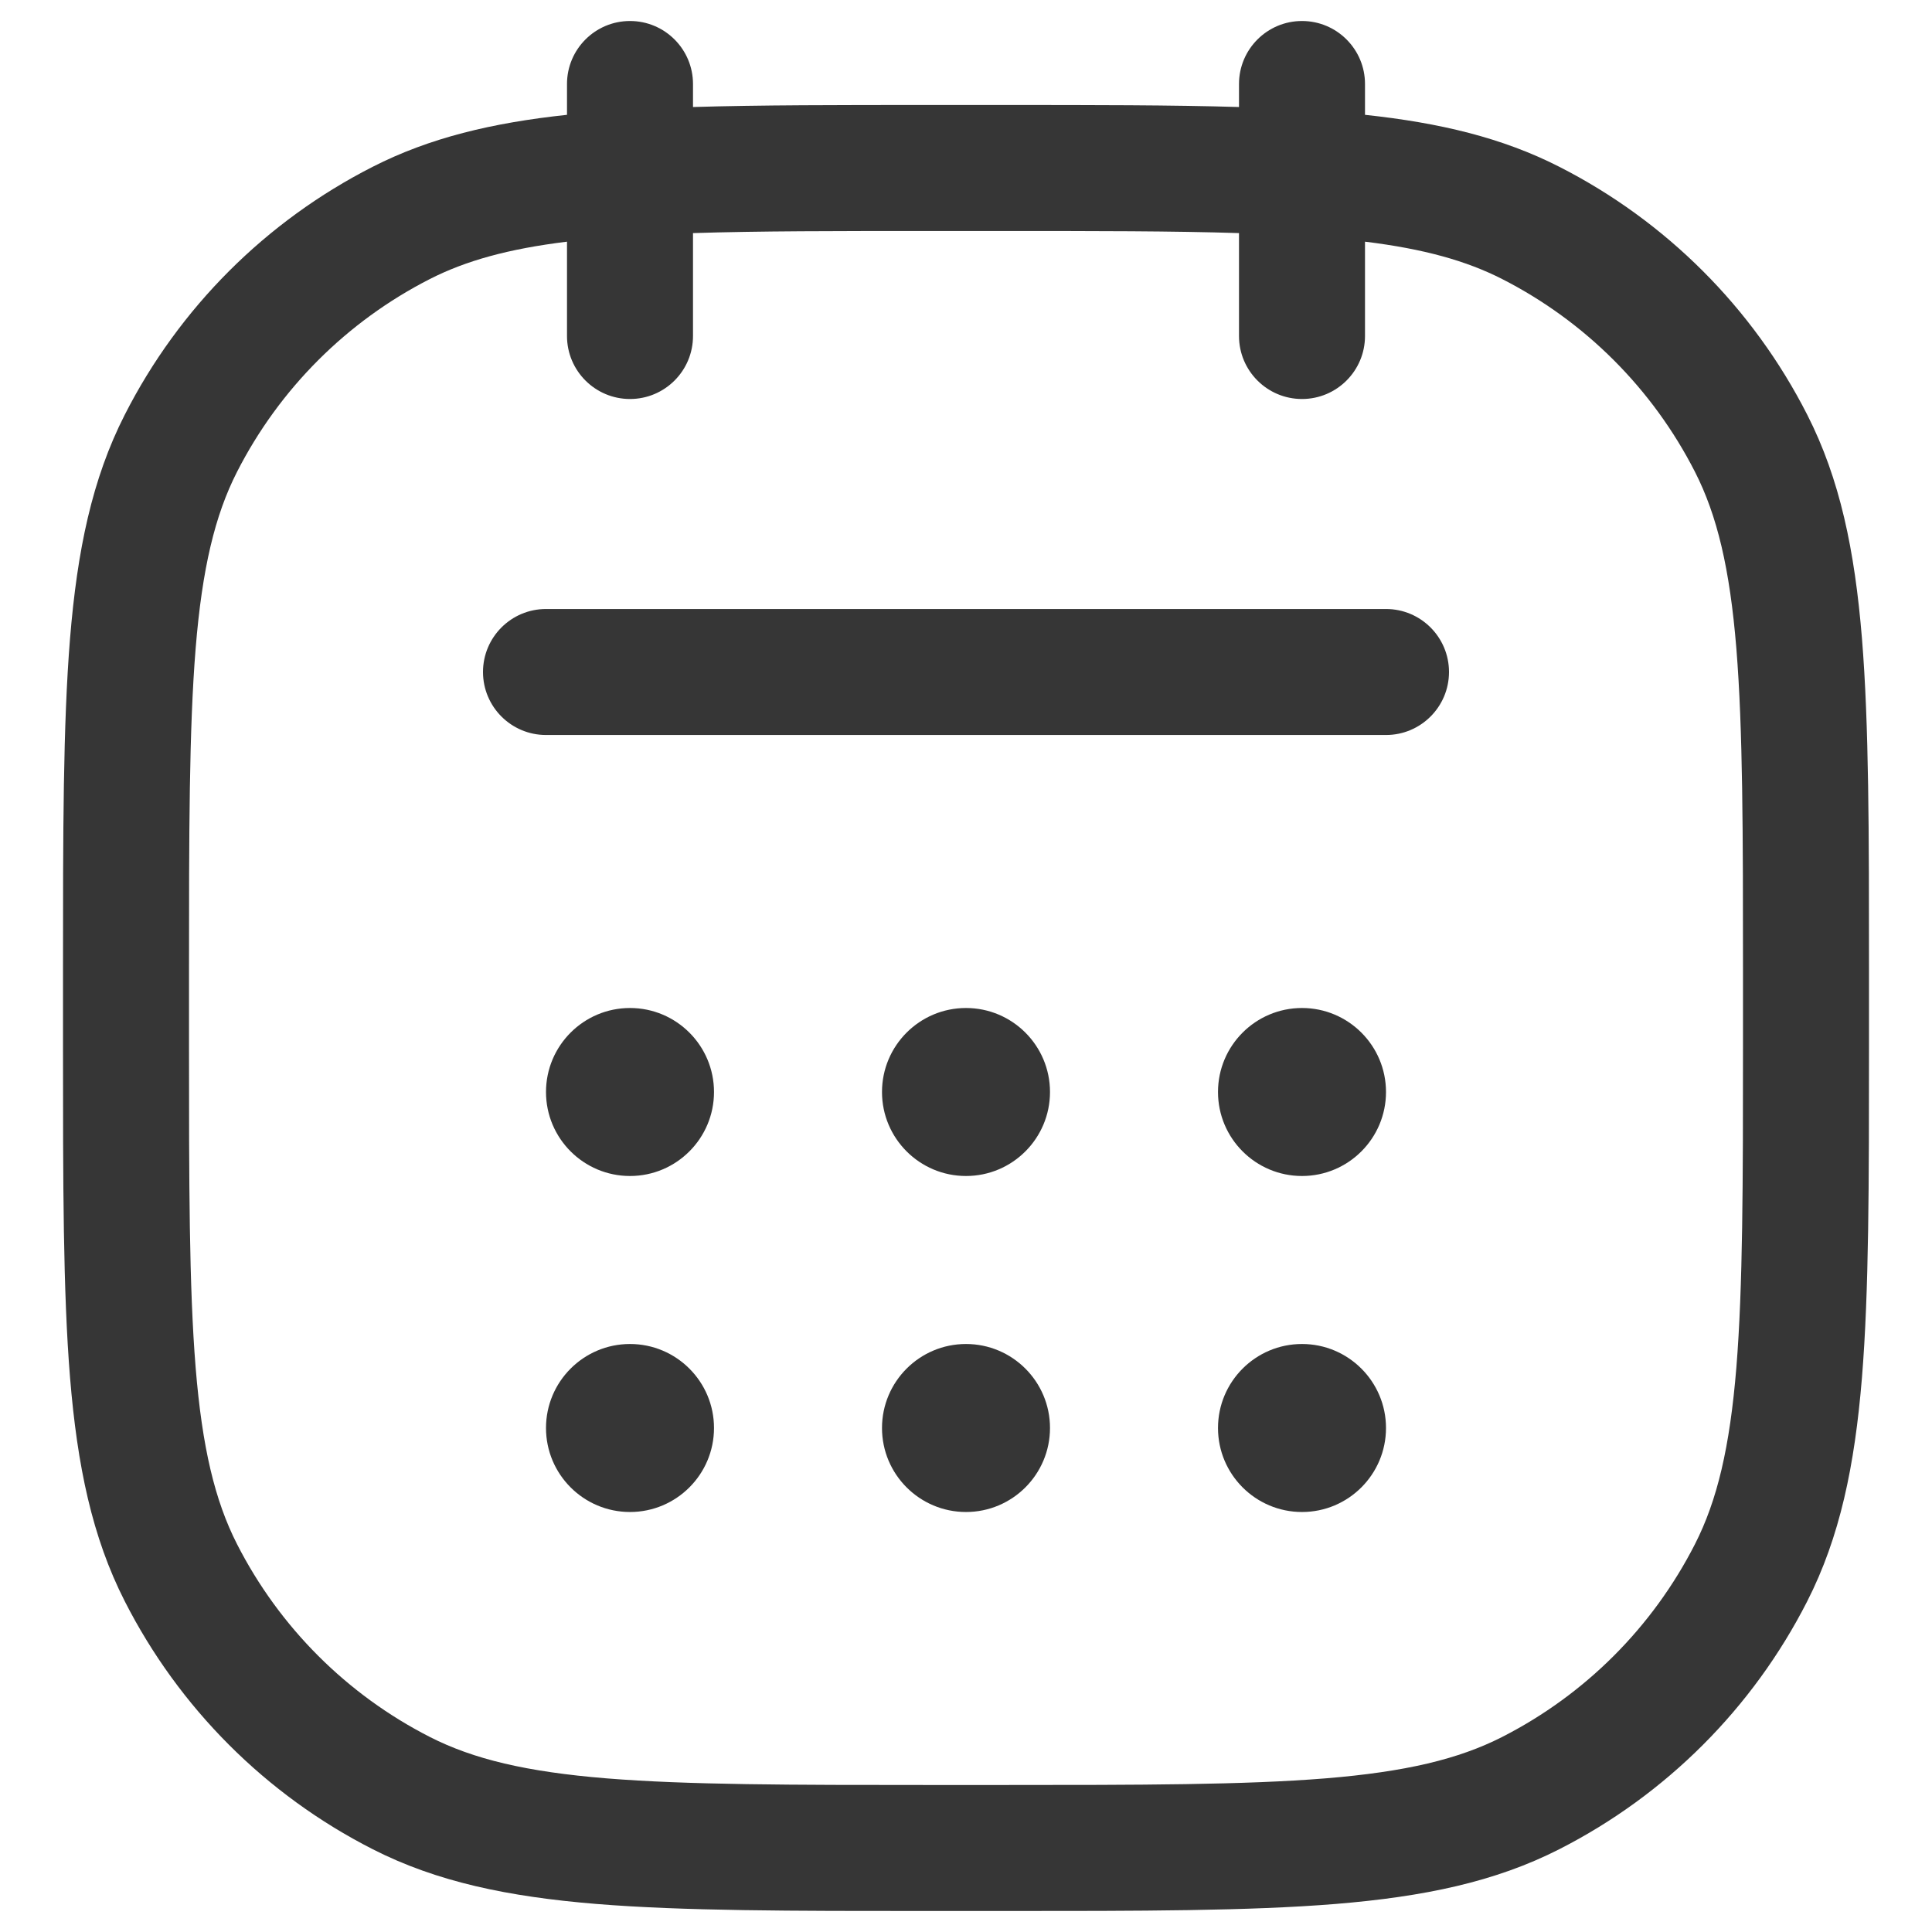 <svg width="23" height="23" viewBox="0 0 23 23" fill="none" xmlns="http://www.w3.org/2000/svg">
<path fill-rule="evenodd" clip-rule="evenodd" d="M8.25 1C8.25 0.586 7.914 0.25 7.5 0.25C7.086 0.25 6.75 0.586 6.75 1V1.367C5.86 1.462 5.114 1.64 4.436 1.986C3.165 2.633 2.133 3.665 1.486 4.936C1.096 5.701 0.92 6.551 0.834 7.598C0.75 8.629 0.75 9.915 0.75 11.566V11.566V11.6V12.4V12.434V12.434C0.75 14.085 0.75 15.371 0.834 16.402C0.92 17.449 1.096 18.299 1.486 19.064C2.133 20.334 3.165 21.367 4.436 22.014C5.201 22.404 6.051 22.58 7.098 22.666C8.129 22.75 9.414 22.75 11.066 22.75H11.066H11.066H11.066H11.066H11.066H11.066H11.066H11.066H11.066H11.1H11.9H11.934H11.934H11.934H11.934H11.934H11.934H11.934H11.934H11.934H11.934C13.586 22.75 14.871 22.75 15.902 22.666C16.949 22.58 17.799 22.404 18.564 22.014C19.834 21.367 20.867 20.334 21.514 19.064C21.904 18.299 22.08 17.449 22.166 16.402C22.25 15.371 22.25 14.086 22.25 12.434V12.434V12.434V12.434V12.434V12.434V12.434V12.434V12.434V12.434V12.4V11.6V11.566V11.566V11.566V11.566V11.566V11.566V11.566V11.566V11.566V11.566C22.25 9.914 22.25 8.629 22.166 7.598C22.08 6.551 21.904 5.701 21.514 4.936C20.867 3.665 19.834 2.633 18.564 1.986C17.886 1.64 17.14 1.462 16.25 1.367V1C16.25 0.586 15.914 0.25 15.5 0.25C15.086 0.25 14.75 0.586 14.75 1V1.274C13.949 1.25 13.021 1.25 11.934 1.25H11.934H11.9H11.1H11.066H11.066C9.98 1.25 9.051 1.25 8.25 1.274V1ZM14.75 4V2.775C13.971 2.75 13.042 2.75 11.9 2.75H11.1C9.958 2.75 9.029 2.75 8.25 2.775V4C8.25 4.414 7.914 4.75 7.5 4.75C7.086 4.75 6.75 4.414 6.75 4V2.877C6.05 2.963 5.545 3.104 5.117 3.322C4.129 3.826 3.326 4.629 2.822 5.617C2.558 6.135 2.407 6.766 2.329 7.72C2.251 8.683 2.25 9.907 2.25 11.6V12.4C2.25 14.092 2.251 15.317 2.329 16.28C2.407 17.234 2.558 17.865 2.822 18.383C3.326 19.371 4.129 20.174 5.117 20.678C5.635 20.942 6.266 21.093 7.22 21.171C8.183 21.249 9.407 21.25 11.1 21.25H11.9C13.592 21.25 14.817 21.249 15.78 21.171C16.734 21.093 17.365 20.942 17.883 20.678C18.871 20.174 19.674 19.371 20.178 18.383C20.442 17.865 20.593 17.234 20.671 16.28C20.749 15.317 20.75 14.092 20.75 12.4V11.6C20.75 9.907 20.749 8.683 20.671 7.72C20.593 6.766 20.442 6.135 20.178 5.617C19.674 4.629 18.871 3.826 17.883 3.322C17.455 3.104 16.95 2.963 16.25 2.877V4C16.25 4.414 15.914 4.75 15.5 4.75C15.086 4.75 14.75 4.414 14.75 4ZM6.5 7.25C6.086 7.25 5.75 7.586 5.75 8C5.75 8.414 6.086 8.75 6.5 8.75H16.5C16.914 8.75 17.25 8.414 17.25 8C17.25 7.586 16.914 7.25 16.5 7.25H6.5ZM8.5 13C8.5 13.552 8.052 14 7.5 14C6.948 14 6.5 13.552 6.5 13C6.5 12.448 6.948 12 7.5 12C8.052 12 8.5 12.448 8.5 13ZM7.5 18C8.052 18 8.5 17.552 8.5 17C8.5 16.448 8.052 16 7.5 16C6.948 16 6.5 16.448 6.5 17C6.5 17.552 6.948 18 7.5 18ZM12.5 17C12.5 17.552 12.052 18 11.5 18C10.948 18 10.5 17.552 10.5 17C10.5 16.448 10.948 16 11.5 16C12.052 16 12.5 16.448 12.5 17ZM15.5 18C16.052 18 16.5 17.552 16.5 17C16.5 16.448 16.052 16 15.5 16C14.948 16 14.5 16.448 14.5 17C14.5 17.552 14.948 18 15.5 18ZM12.5 13C12.5 13.552 12.052 14 11.5 14C10.948 14 10.5 13.552 10.5 13C10.5 12.448 10.948 12 11.5 12C12.052 12 12.5 12.448 12.5 13ZM15.5 14C16.052 14 16.5 13.552 16.5 13C16.5 12.448 16.052 12 15.5 12C14.948 12 14.5 12.448 14.5 13C14.5 13.552 14.948 14 15.5 14Z" fill="#363636"/>
</svg>
